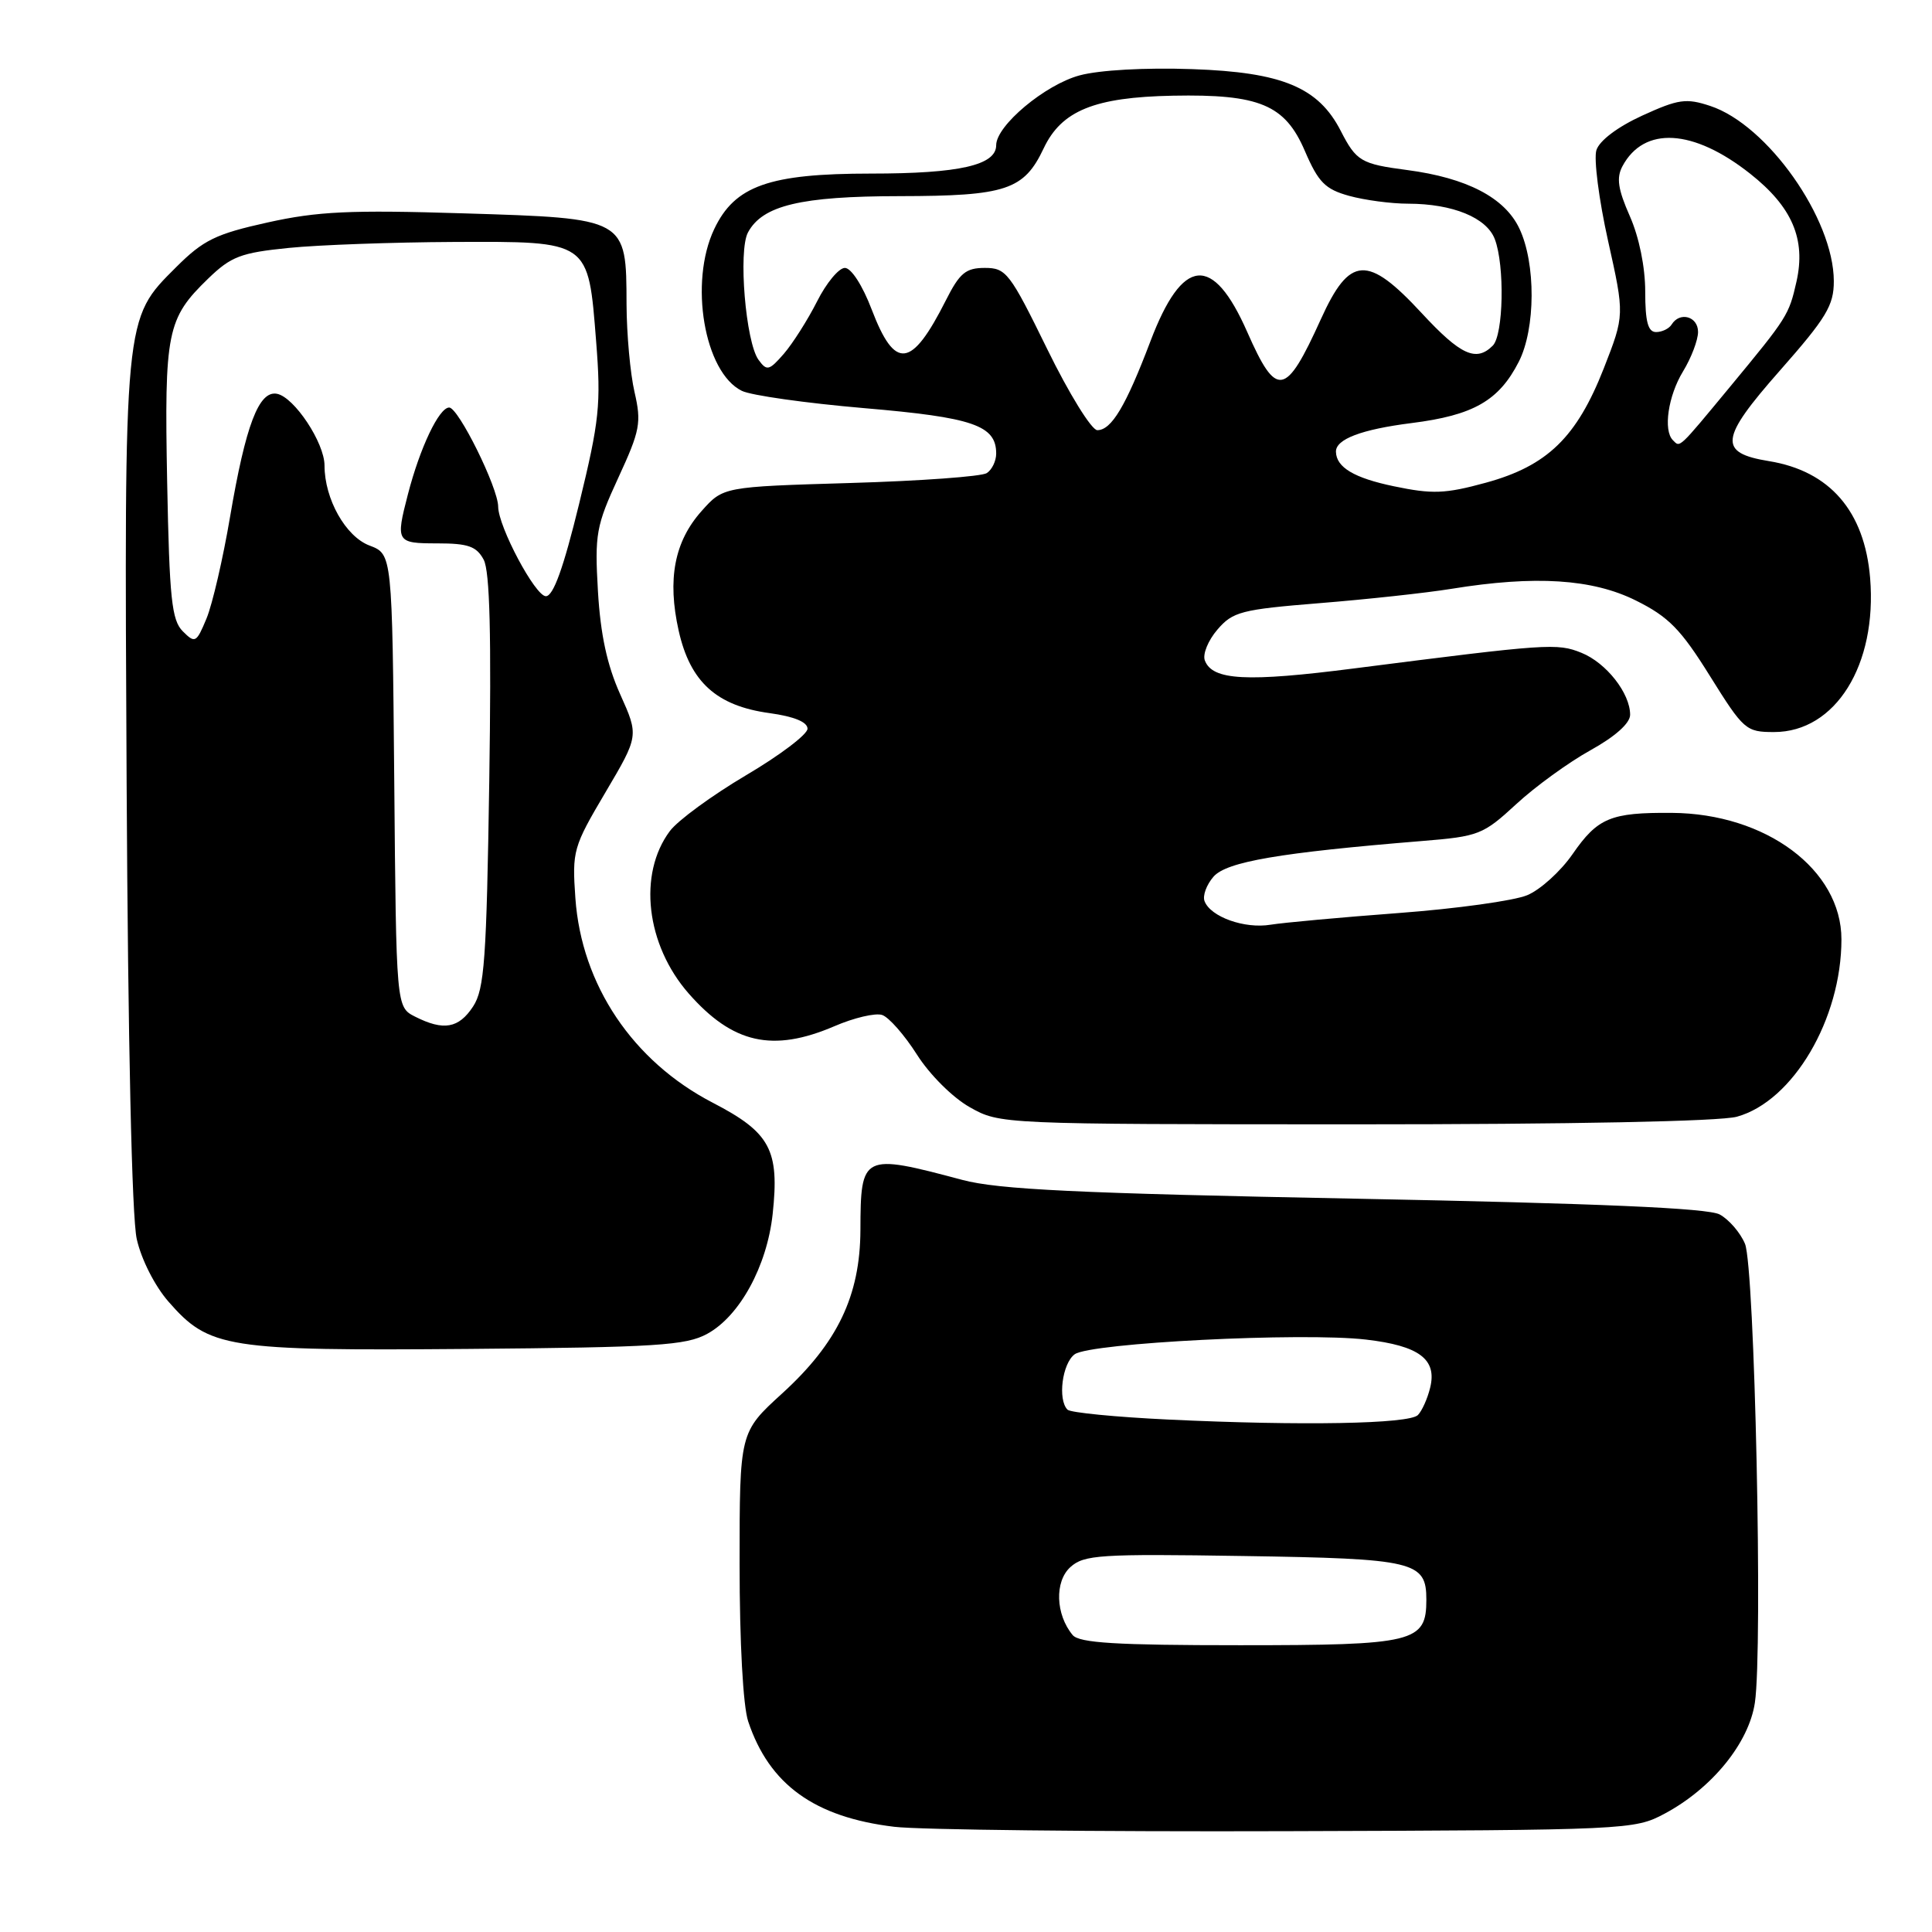 <?xml version="1.0" encoding="UTF-8" standalone="no"?>
<!DOCTYPE svg PUBLIC "-//W3C//DTD SVG 1.1//EN" "http://www.w3.org/Graphics/SVG/1.1/DTD/svg11.dtd" >
<svg xmlns="http://www.w3.org/2000/svg" xmlns:xlink="http://www.w3.org/1999/xlink" version="1.1" viewBox="0 0 256 256">
 <g >
 <path fill="currentColor"
d=" M 220.57 240.32 C 226.85 236.96 231.73 230.96 232.53 225.62 C 233.60 218.48 232.51 167.91 231.22 164.81 C 230.60 163.33 229.09 161.58 227.86 160.92 C 226.28 160.08 211.90 159.46 179.56 158.83 C 142.69 158.12 132.30 157.62 127.50 156.34 C 114.25 152.81 114.04 152.92 114.01 163.00 C 113.97 171.70 110.97 177.96 103.64 184.64 C 98.00 189.78 98.00 189.78 98.00 207.24 C 98.00 217.64 98.46 226.08 99.14 228.10 C 101.94 236.48 107.93 240.79 118.50 242.06 C 121.80 242.46 145.20 242.72 170.50 242.64 C 215.70 242.50 216.57 242.46 220.57 240.32 Z  M 93.71 176.74 C 98.01 174.40 101.63 167.77 102.38 160.88 C 103.30 152.36 102.07 150.07 94.45 146.12 C 83.85 140.63 77.05 130.51 76.24 119.00 C 75.80 112.75 75.95 112.22 80.22 105.00 C 84.65 97.50 84.65 97.50 82.18 92.00 C 80.44 88.13 79.57 84.08 79.23 78.34 C 78.79 70.77 78.99 69.68 81.93 63.30 C 84.82 57.04 85.01 56.01 84.08 51.96 C 83.51 49.51 83.04 44.29 83.02 40.36 C 82.99 28.87 83.10 28.94 61.42 28.27 C 46.39 27.80 42.07 28.01 35.45 29.48 C 28.58 31.00 26.94 31.81 23.35 35.39 C 16.39 42.34 16.46 41.56 16.78 104.00 C 16.96 138.04 17.47 161.31 18.12 164.18 C 18.72 166.87 20.51 170.40 22.33 172.48 C 27.72 178.65 29.96 179.00 62.00 178.74 C 87.01 178.53 90.89 178.28 93.71 176.74 Z  M 230.15 147.97 C 237.59 145.91 244.00 135.02 244.00 124.47 C 244.00 115.24 234.00 107.79 221.52 107.71 C 213.41 107.65 211.71 108.36 208.37 113.18 C 206.80 115.45 204.10 117.90 202.36 118.62 C 200.62 119.35 192.97 120.41 185.35 120.98 C 177.73 121.55 170.08 122.25 168.35 122.53 C 164.91 123.10 160.40 121.49 159.61 119.41 C 159.33 118.69 159.87 117.23 160.80 116.16 C 162.54 114.18 169.55 112.98 188.40 111.44 C 195.94 110.83 196.51 110.61 200.90 106.56 C 203.43 104.22 207.86 101.01 210.75 99.41 C 214.03 97.59 216.00 95.83 216.00 94.71 C 216.00 91.85 212.84 87.83 209.55 86.50 C 206.32 85.20 205.15 85.28 179.50 88.56 C 165.19 90.40 160.66 90.16 159.65 87.52 C 159.33 86.70 160.08 84.86 161.31 83.43 C 163.35 81.05 164.47 80.76 174.86 79.92 C 181.08 79.42 188.95 78.57 192.34 78.02 C 203.42 76.22 211.01 76.70 216.78 79.58 C 221.10 81.73 222.72 83.38 226.58 89.58 C 231.04 96.73 231.35 97.00 235.07 97.00 C 243.21 97.00 248.75 88.11 247.80 76.58 C 247.06 67.73 242.46 62.41 234.39 61.10 C 227.65 60.00 227.87 58.15 235.83 49.12 C 242.01 42.11 243.00 40.47 242.99 37.24 C 242.97 28.98 234.19 16.54 226.62 14.04 C 223.42 12.98 222.40 13.13 217.60 15.32 C 214.35 16.81 211.93 18.63 211.53 19.90 C 211.17 21.05 211.86 26.44 213.07 31.88 C 215.27 41.75 215.27 41.75 212.51 48.81 C 208.92 57.95 205.03 61.73 196.89 63.96 C 191.48 65.44 189.80 65.50 184.68 64.43 C 179.44 63.34 177.07 61.93 177.02 59.87 C 176.97 58.20 180.39 56.90 187.03 56.06 C 195.23 55.03 198.61 53.10 201.25 47.93 C 203.48 43.55 203.52 34.89 201.32 30.27 C 199.39 26.19 194.36 23.57 186.45 22.53 C 180.34 21.73 179.72 21.36 177.66 17.35 C 174.70 11.57 169.90 9.57 157.99 9.16 C 151.79 8.94 145.66 9.28 143.05 9.99 C 138.48 11.22 132.00 16.64 132.00 19.24 C 132.00 21.89 127.12 23.00 115.41 23.00 C 101.92 23.00 97.36 24.61 94.64 30.35 C 91.28 37.42 93.32 49.35 98.30 51.79 C 99.51 52.39 106.80 53.42 114.50 54.08 C 128.94 55.31 132.00 56.36 132.00 60.10 C 132.00 61.08 131.44 62.25 130.75 62.69 C 130.06 63.14 121.92 63.73 112.67 64.00 C 95.83 64.50 95.83 64.50 92.97 67.71 C 89.36 71.75 88.40 76.75 89.93 83.58 C 91.45 90.36 94.94 93.53 101.96 94.49 C 105.22 94.94 107.00 95.67 107.00 96.56 C 107.00 97.31 103.33 100.09 98.83 102.74 C 94.34 105.40 89.81 108.71 88.76 110.12 C 84.51 115.81 85.60 125.19 91.25 131.64 C 97.09 138.29 102.39 139.48 110.56 135.98 C 113.15 134.86 116.00 134.19 116.89 134.49 C 117.77 134.78 119.85 137.14 121.50 139.74 C 123.19 142.40 126.24 145.44 128.50 146.71 C 132.49 148.96 132.59 148.97 179.50 148.98 C 208.24 148.98 227.92 148.59 230.15 147.97 Z  M 142.13 216.65 C 139.87 213.93 139.72 209.56 141.83 207.65 C 143.64 206.02 145.73 205.88 164.76 206.18 C 187.48 206.53 189.00 206.89 189.00 211.97 C 189.00 217.62 187.43 218.00 164.29 218.00 C 147.88 218.00 143.00 217.70 142.13 216.65 Z  M 154.83 188.10 C 147.86 187.77 141.84 187.18 141.45 186.79 C 140.13 185.46 140.75 180.66 142.40 179.45 C 144.47 177.94 172.54 176.52 180.99 177.50 C 188.06 178.32 190.44 180.11 189.50 183.89 C 189.15 185.33 188.42 186.95 187.88 187.50 C 186.73 188.68 172.51 188.94 154.83 188.10 Z  M 55.00 134.71 C 52.50 133.44 52.50 133.44 52.24 103.43 C 51.97 73.43 51.97 73.43 48.97 72.29 C 45.80 71.10 43.00 66.12 43.00 61.68 C 43.00 58.67 38.99 52.62 36.70 52.18 C 34.30 51.72 32.55 56.33 30.48 68.51 C 29.55 74.00 28.15 80.05 27.37 81.94 C 26.02 85.19 25.85 85.28 24.22 83.65 C 22.75 82.18 22.45 79.33 22.15 63.91 C 21.77 43.94 22.11 42.22 27.58 36.92 C 30.62 33.98 31.90 33.49 38.27 32.85 C 42.25 32.45 52.07 32.10 60.10 32.06 C 78.19 31.99 77.93 31.81 78.99 45.22 C 79.65 53.58 79.43 55.71 76.74 66.75 C 74.66 75.27 73.32 79.00 72.33 79.00 C 70.93 79.00 66.03 69.80 66.01 67.13 C 65.99 64.60 60.74 54.00 59.52 54.00 C 58.18 54.00 55.65 59.31 54.05 65.50 C 52.41 71.83 52.51 72.00 57.96 72.00 C 62.03 72.00 63.14 72.39 64.09 74.16 C 64.91 75.70 65.12 84.14 64.83 103.52 C 64.47 127.17 64.19 131.06 62.69 133.36 C 60.78 136.27 58.78 136.62 55.00 134.71 Z  M 221.67 58.33 C 220.36 57.03 221.04 52.45 223.00 49.23 C 224.10 47.43 225.00 45.06 225.00 43.98 C 225.00 41.92 222.58 41.25 221.50 43.00 C 221.16 43.55 220.23 44.00 219.44 44.00 C 218.37 44.00 218.00 42.64 218.00 38.63 C 218.00 35.39 217.19 31.42 215.96 28.64 C 214.39 25.08 214.16 23.57 214.98 22.03 C 217.84 16.68 224.37 17.06 231.91 23.02 C 237.48 27.42 239.31 31.70 238.04 37.33 C 237.04 41.75 236.84 42.06 229.24 51.25 C 222.32 59.61 222.64 59.31 221.67 58.33 Z  M 138.76 46.25 C 133.81 36.14 133.32 35.50 130.50 35.50 C 127.97 35.50 127.16 36.17 125.33 39.80 C 120.77 48.83 118.59 49.09 115.50 41.00 C 114.29 37.82 112.79 35.50 111.95 35.50 C 111.15 35.50 109.49 37.50 108.26 39.95 C 107.02 42.40 105.04 45.51 103.87 46.87 C 101.91 49.12 101.61 49.19 100.51 47.68 C 98.81 45.35 97.80 33.24 99.11 30.80 C 101.03 27.22 106.10 26.00 119.22 25.99 C 133.31 25.97 135.68 25.18 138.29 19.66 C 140.65 14.66 145.02 12.88 155.41 12.68 C 166.89 12.46 170.27 13.87 172.90 20.00 C 174.69 24.16 175.59 25.07 178.76 25.95 C 180.82 26.52 184.35 26.99 186.60 26.99 C 192.50 27.00 196.99 28.84 198.07 31.69 C 199.40 35.17 199.22 44.38 197.80 45.80 C 195.60 48.00 193.54 47.06 188.40 41.51 C 181.19 33.72 178.84 33.86 175.01 42.32 C 170.35 52.60 169.15 52.81 165.27 44.00 C 160.70 33.62 156.69 34.00 152.43 45.24 C 149.17 53.83 147.27 57.00 145.40 57.00 C 144.64 57.00 141.65 52.16 138.76 46.25 Z "/>
</g>
</svg>